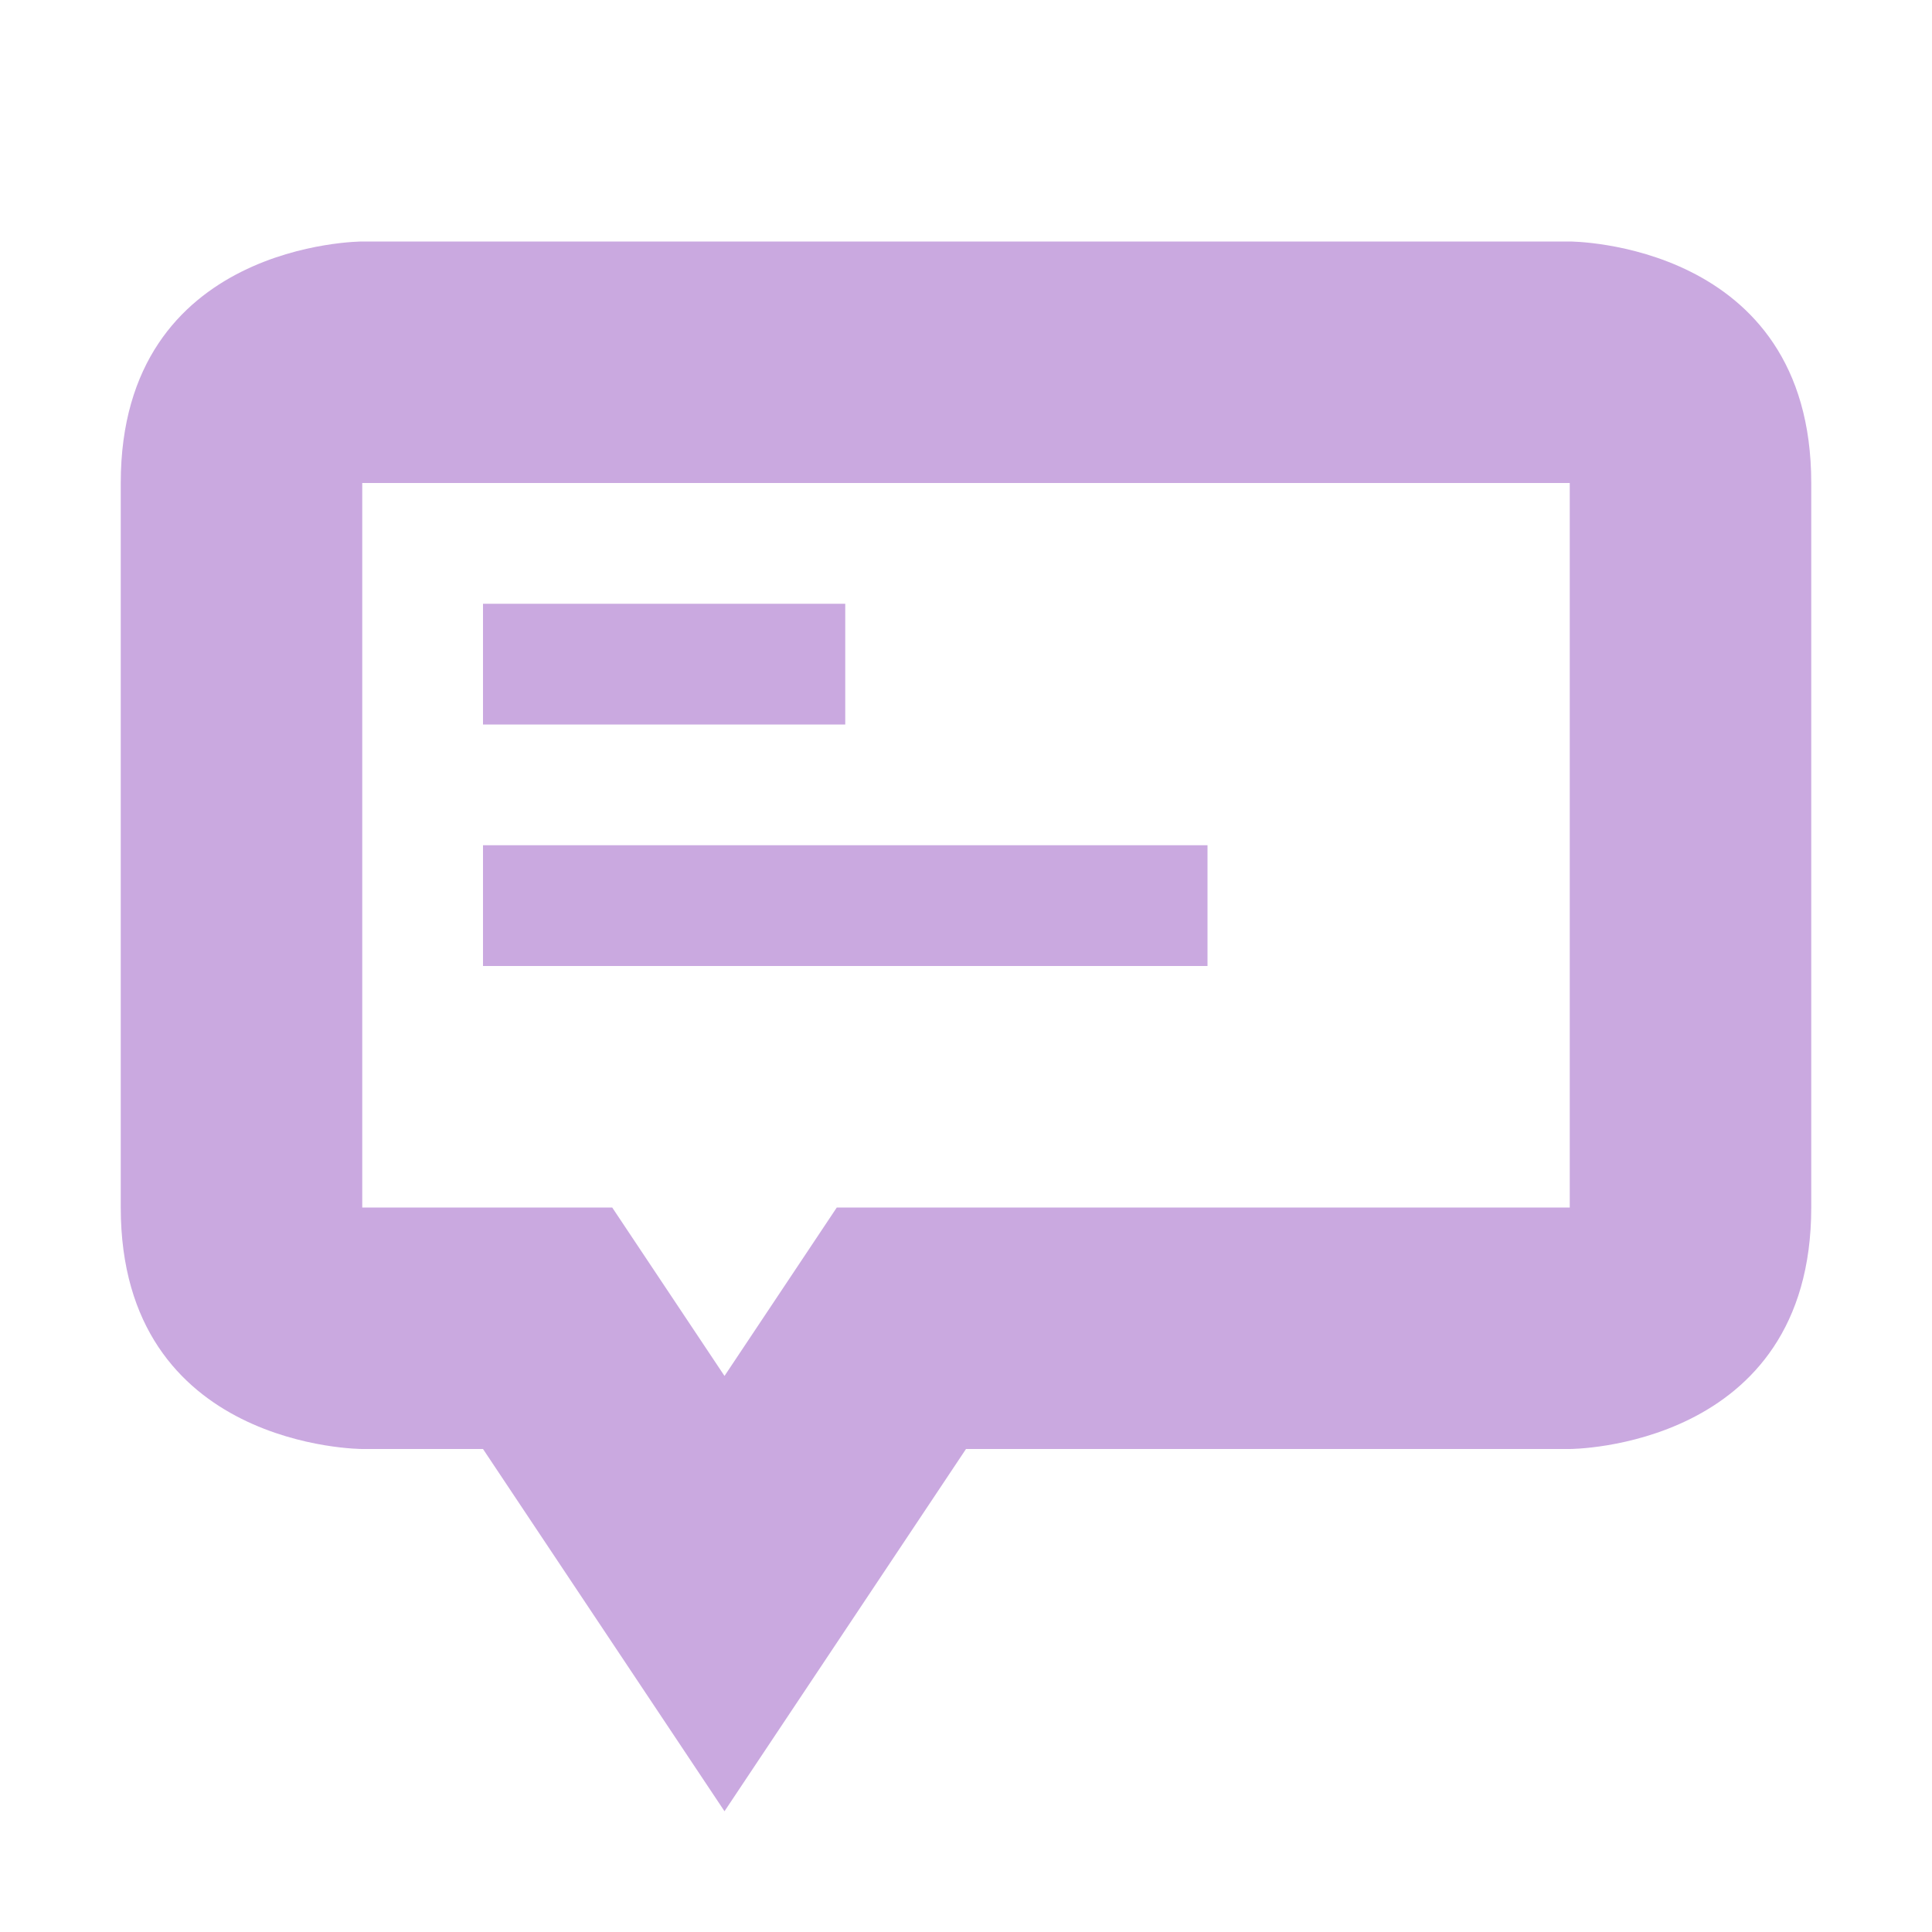 <svg xmlns="http://www.w3.org/2000/svg" width="16" height="16" version="1.1">
 <defs>
  <style id="current-color-scheme" type="text/css">
   .ColorScheme-Text { color:#caa9e0; } .ColorScheme-Highlight { color:#4285f4; } .ColorScheme-NeutralText { color:#ff9800; } .ColorScheme-PositiveText { color:#4caf50; } .ColorScheme-NegativeText { color:#f44336; }
  </style>
 </defs>
 <path style="fill:currentColor" class="ColorScheme-Text" d="M 3 2 C 3 2 1 2 1 4 L 1 10 C 1 12 3 12 3 12 L 4 12 L 6 15 L 8 12 L 13 12 C 13 12 15 12 15 10 L 15 4 C 15 2 13 2 13 2 L 3 2 z M 3 4 L 13 4 L 13 10 L 6.93 10 L 6 11.395 L 5.07 10 L 3 10 L 3 4 z M 4 5 L 4 6 L 7 6 L 7 5 L 4 5 z M 4 7 L 4 8 L 10 8 L 10 7 L 4 7 z"/>
</svg>
